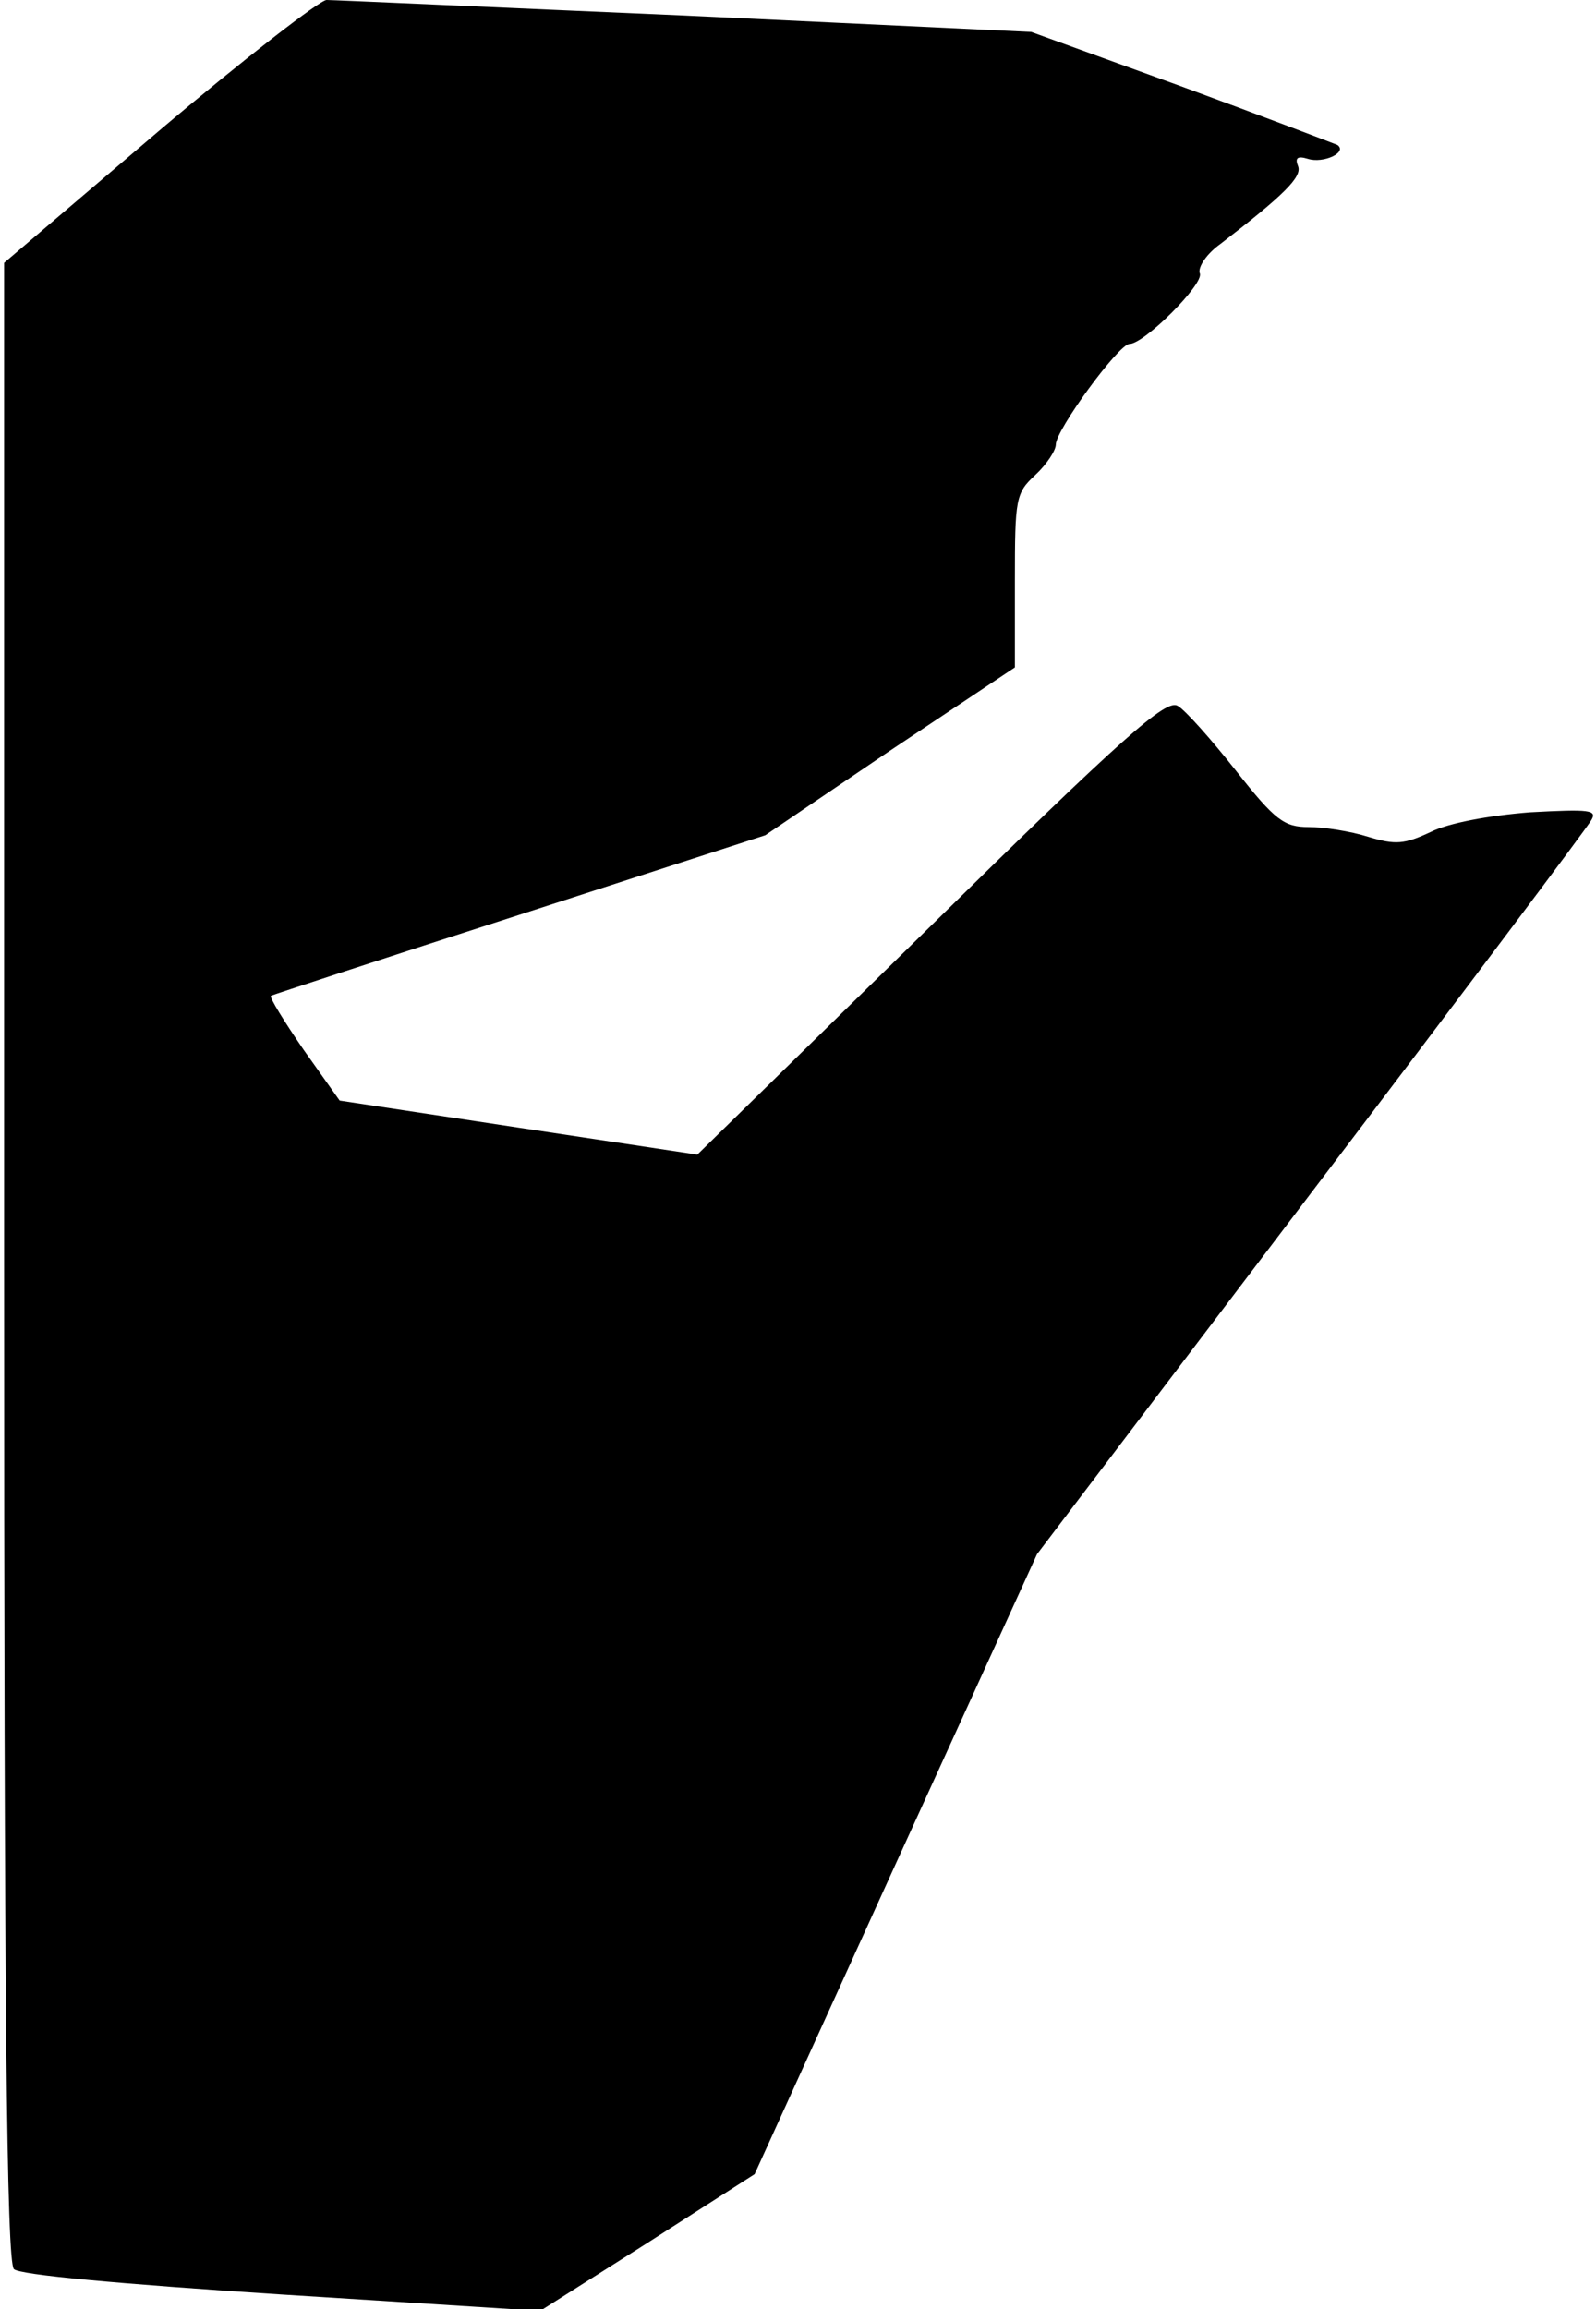 <?xml version="1.0" standalone="no"?>
<!DOCTYPE svg PUBLIC "-//W3C//DTD SVG 20010904//EN"
 "http://www.w3.org/TR/2001/REC-SVG-20010904/DTD/svg10.dtd">
<svg version="1.0" xmlns="http://www.w3.org/2000/svg"
 width="195pt" height="282pt" viewBox="0 0 195 282"
 preserveAspectRatio="xMidYMid meet">
<g transform="translate(0,282) scale(0.1,-0.1)"
fill="#000000" stroke="none">
<path fill="#000000" stroke="none" d="M194 2660 l-189 -161 0 -1219 c0 -909
3 -1222 12 -1231 7 -7 127 -18 327 -31 l316 -20 131 83 131 84 172 378 173
379 334 440 c184 242 338 447 343 456 8 13 -1 14 -75 10 -50 -4 -99 -13 -121
-24 -32 -15 -43 -16 -76 -6 -22 7 -55 12 -73 12 -30 0 -41 8 -89 69 -30 38
-62 74 -71 79 -14 9 -67 -38 -302 -269 l-285 -279 -219 33 -218 33 -44 62
c-24 35 -42 64 -40 66 2 1 139 46 304 99 l300 97 152 103 153 102 0 106 c0
100 1 107 25 129 14 13 25 30 25 37 0 18 77 123 90 123 18 0 91 73 86 86 -3 7
8 24 25 36 78 60 100 82 95 95 -4 10 -1 13 12 9 19 -6 49 8 36 17 -5 2 -91 35
-192 72 l-182 66 -423 20 c-232 10 -429 19 -438 19 -8 0 -101 -72 -205 -160z"/>
</g>
</svg>
